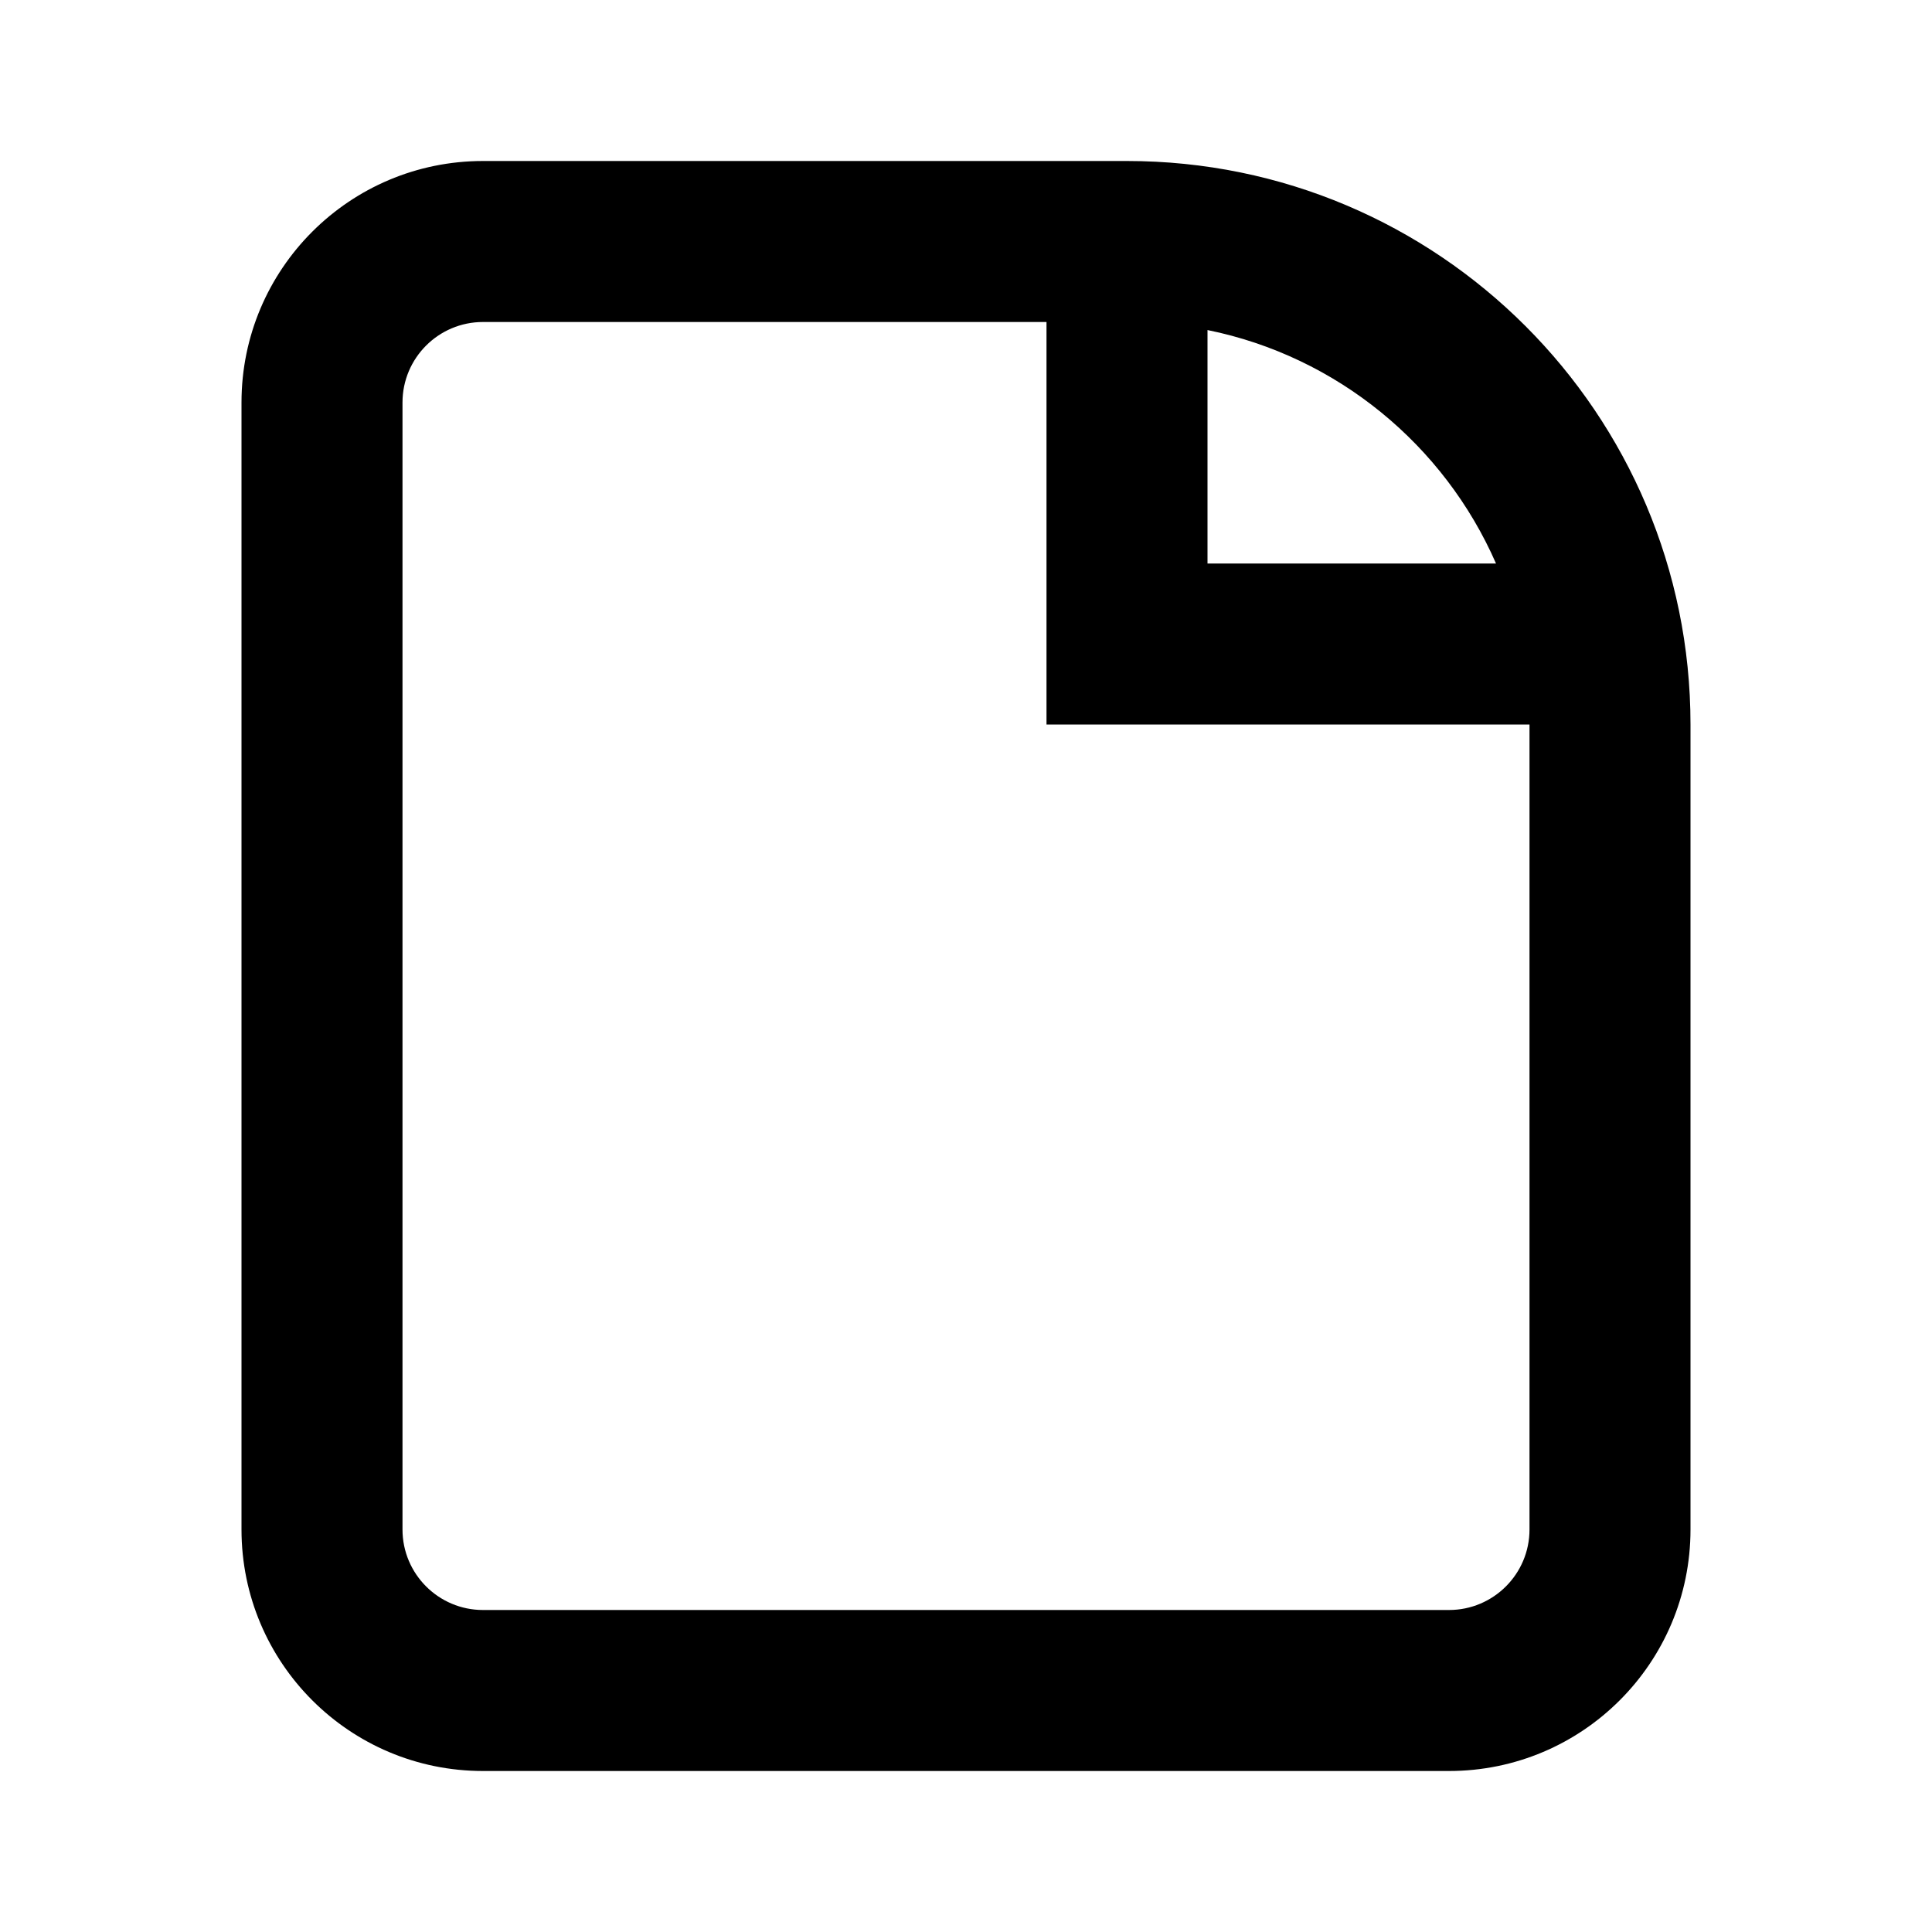 <svg   viewBox="0 0 24 24" fill="none" xmlns="http://www.w3.org/2000/svg">
<path fill-rule="evenodd" clip-rule="evenodd" d="M3 5C3 3.343 4.343 2 6 2H14C17.866 2 21 5.134 21 9V19C21 20.657 19.657 22 18 22H6C4.343 22 3 20.657 3 19V5ZM13 4H6C5.448 4 5 4.448 5 5V19C5 19.552 5.448 20 6 20H18C18.552 20 19 19.552 19 19V9H13V4ZM18.584 7C17.941 5.529 16.611 4.427 15 4.1V7H18.584Z" fill="black"/>
</svg>
